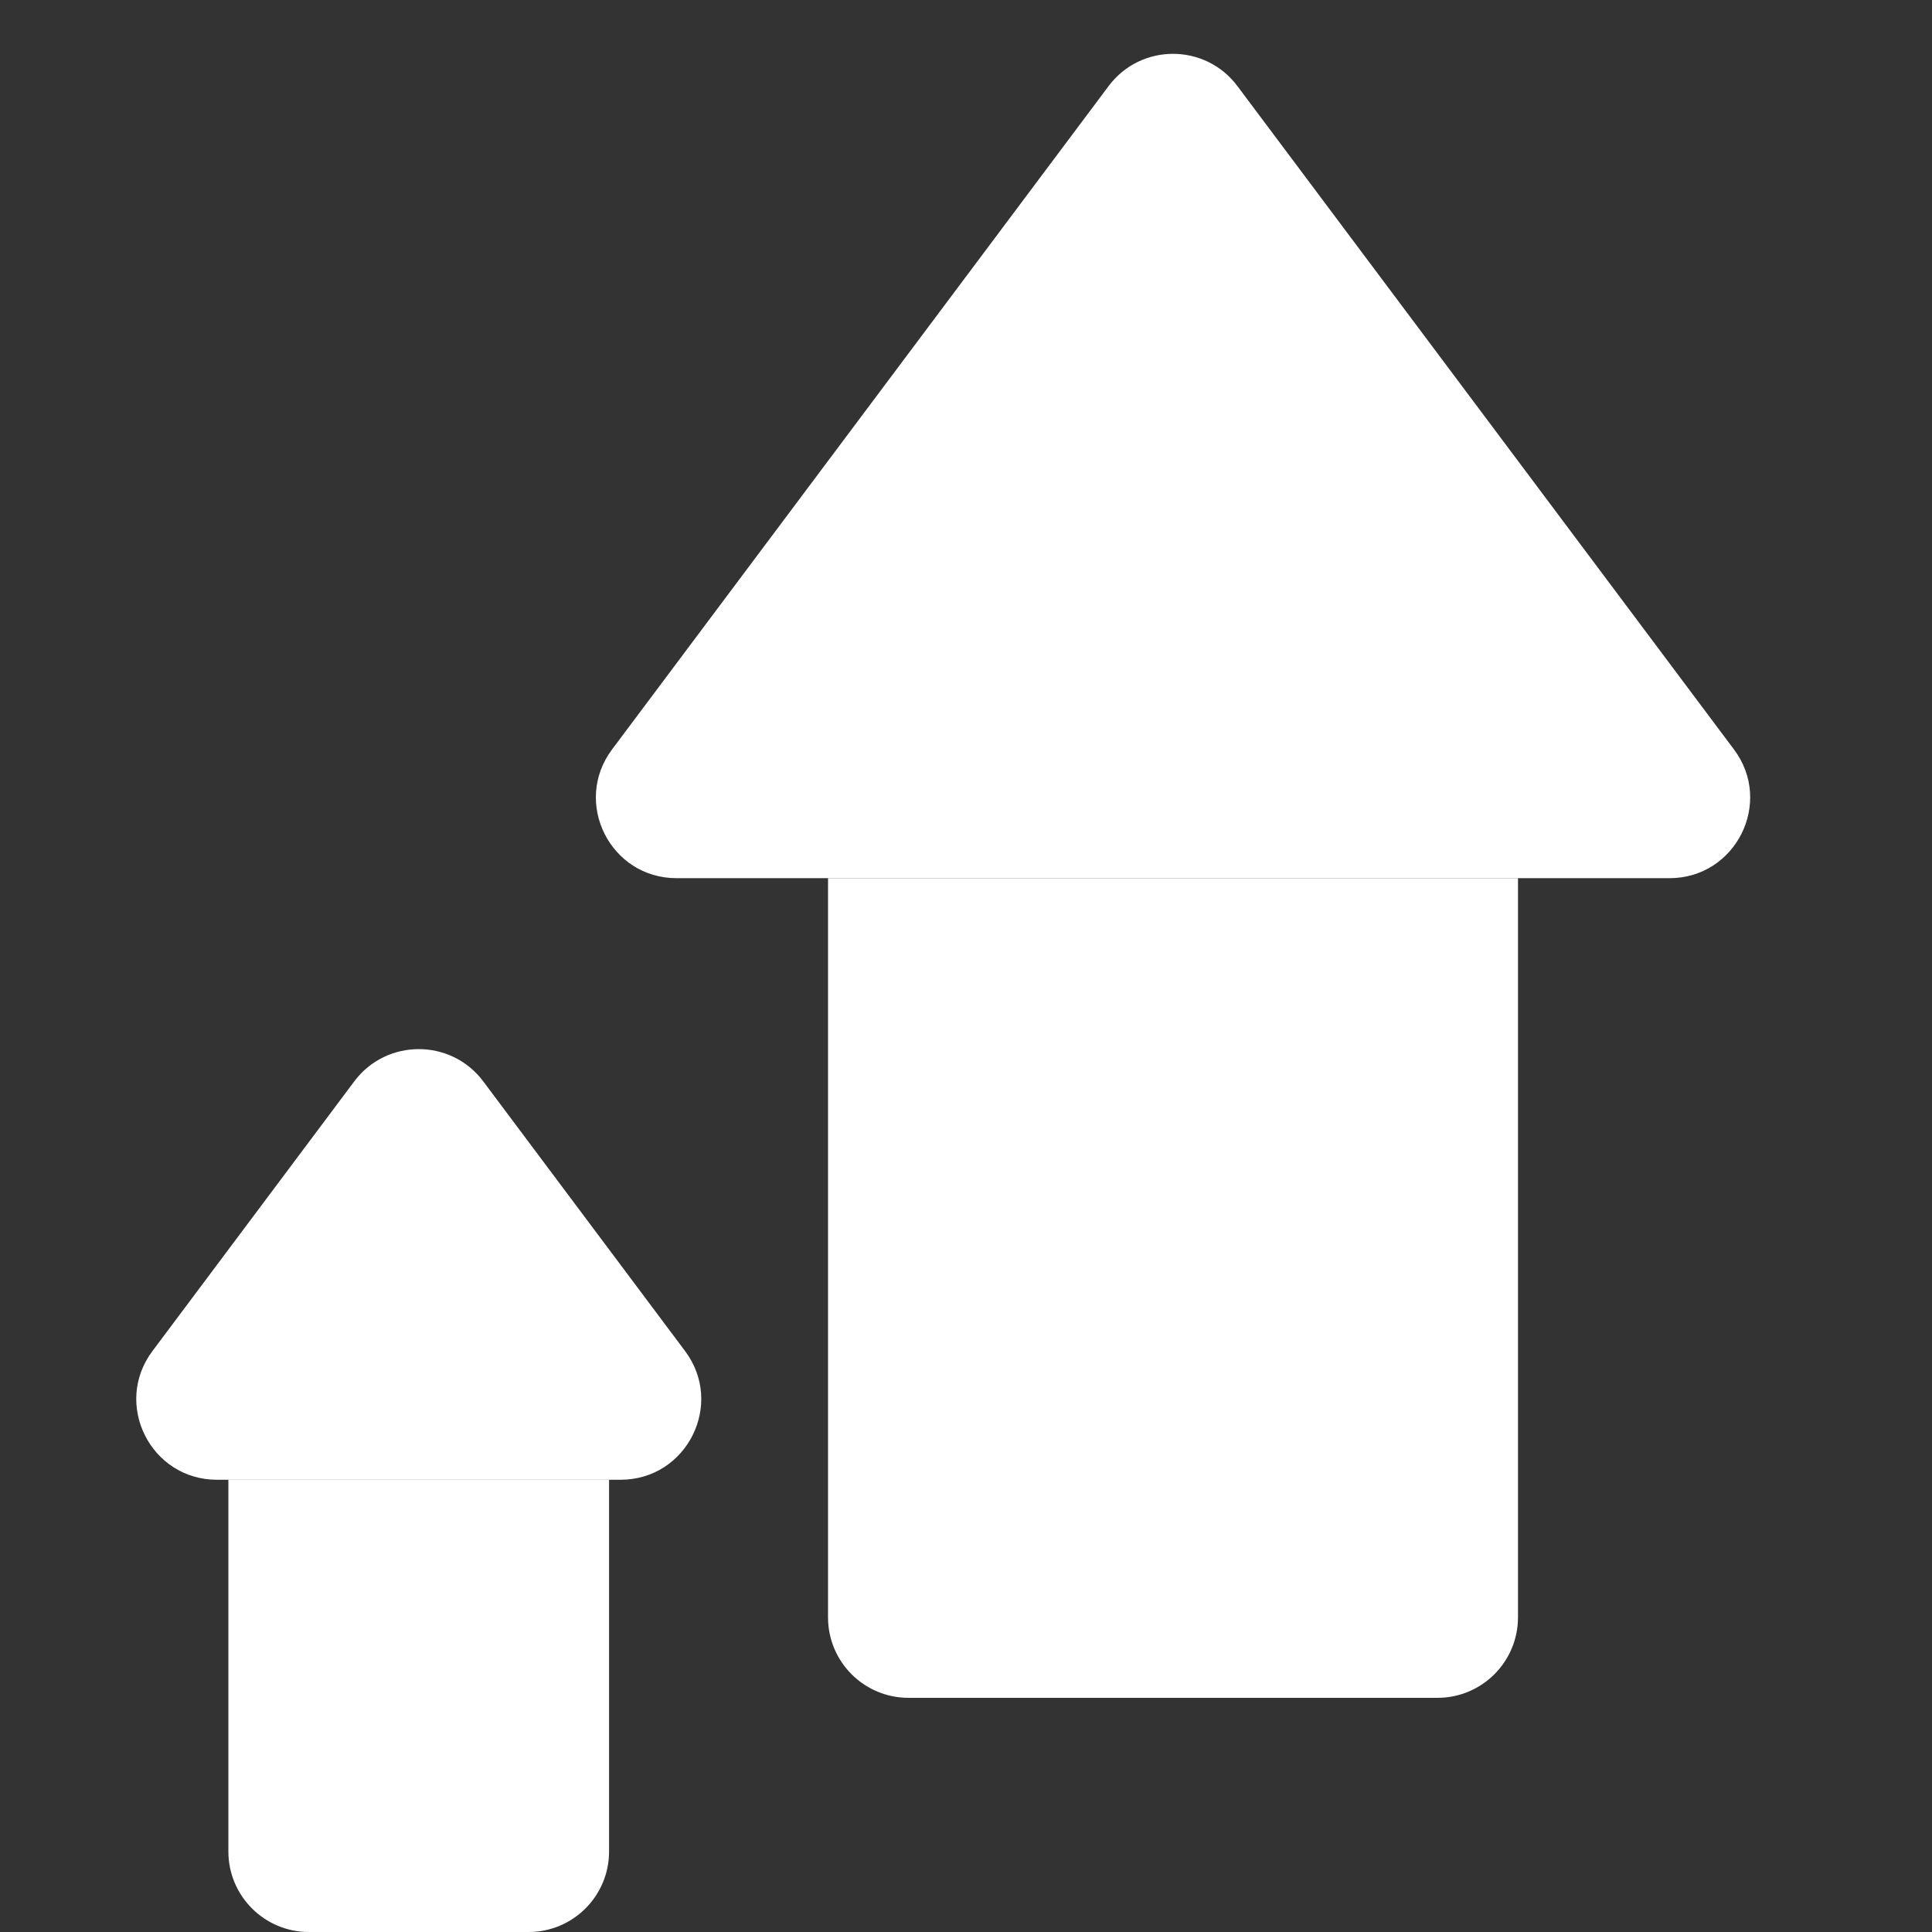 <svg width="24" height="24" viewBox="0 0 24 24" fill="none" xmlns="http://www.w3.org/2000/svg">
<rect x="0" y="0" width="24" height="24" fill="#333333" stroke="none"/>
<path d="M10.286 10.909H18.857V20.091C18.857 20.643 18.409 21.091 17.857 21.091H11.286C10.733 21.091 10.286 20.643 10.286 20.091V10.909Z" fill="white"/>
<path d="M13.771 1.07C14.171 0.535 14.972 0.535 15.372 1.07L21.54 9.31C22.034 9.969 21.563 10.909 20.739 10.909H8.404C7.58 10.909 7.11 9.969 7.603 9.31L13.771 1.07Z" fill="white"/>
<path d="M2.837 18.382H7.566V23C7.566 23.552 7.119 24 6.566 24H3.837C3.285 24 2.837 23.552 2.837 23V18.382Z" fill="white"/>
<path d="M4.401 13.433C4.801 12.899 5.603 12.899 6.003 13.433L8.51 16.783C9.004 17.442 8.533 18.382 7.709 18.382H2.695C1.871 18.382 1.4 17.442 1.894 16.783L4.401 13.433Z" fill="white"/>
</svg>
